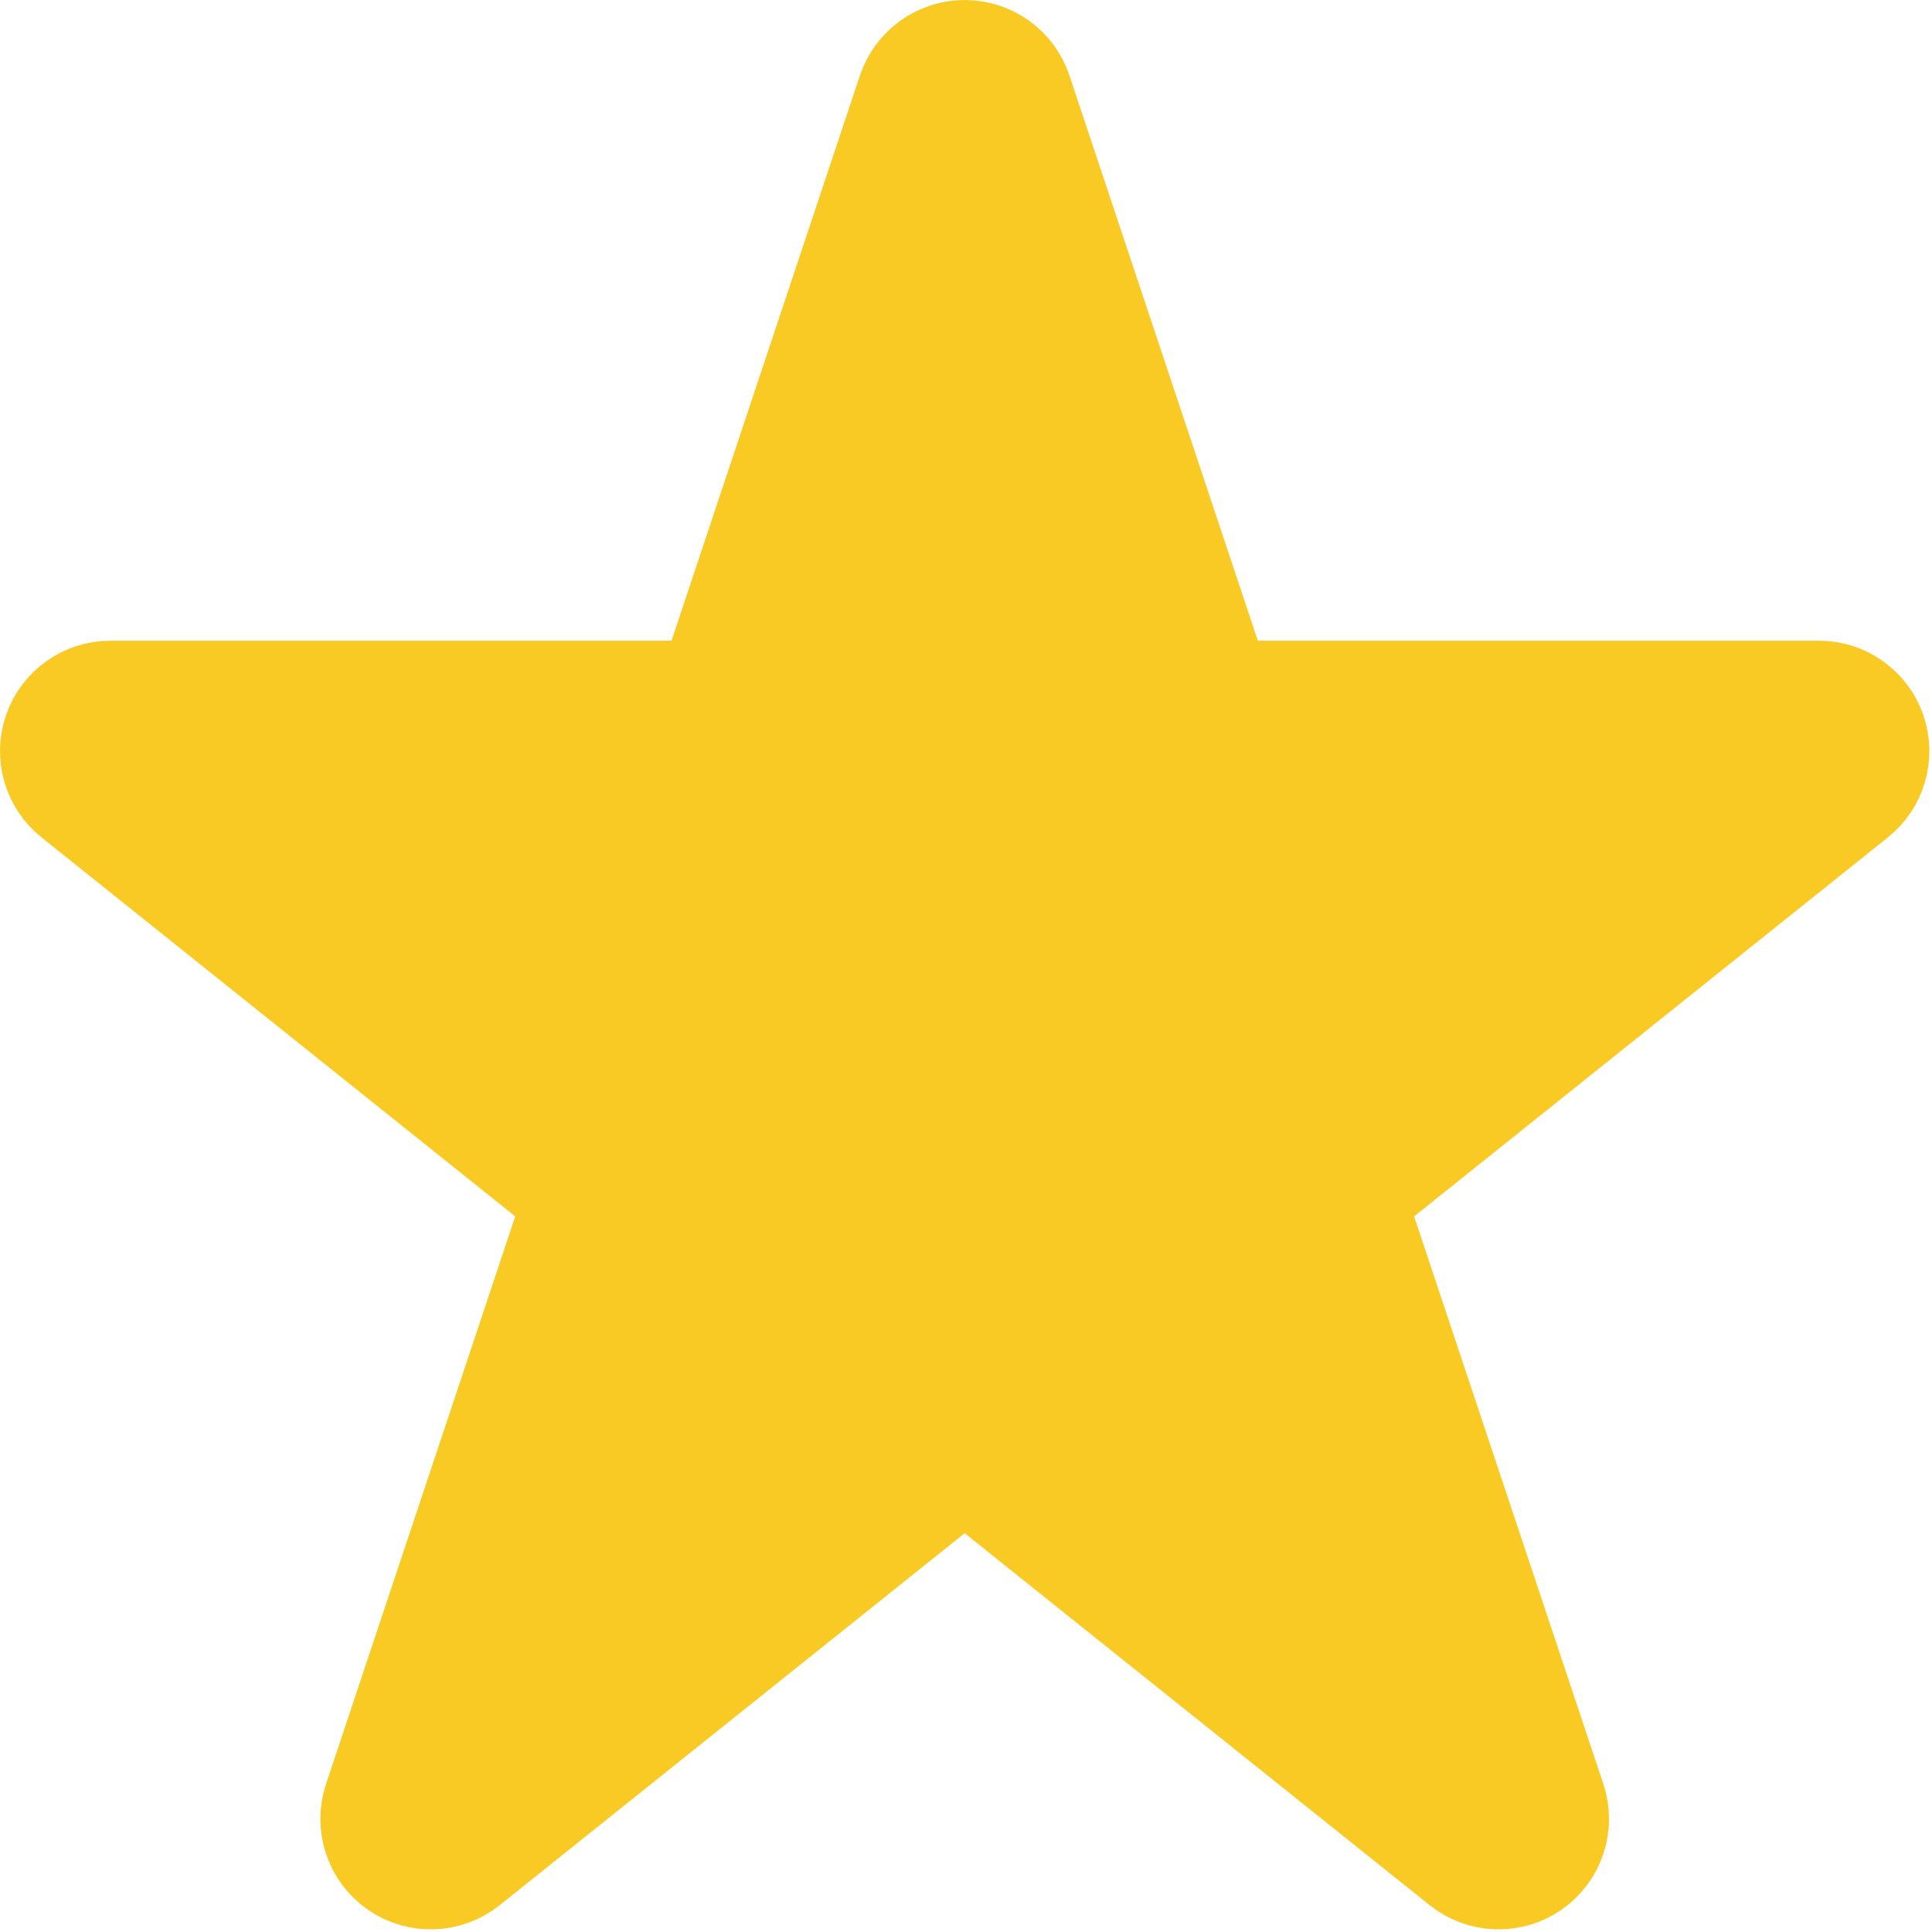 <svg viewBox="0 0 35 35" fill="none" xmlns="http://www.w3.org/2000/svg">
<path d="M18.425 1.684C18.289 1.275 17.907 1 17.476 1C17.046 1 16.664 1.275 16.527 1.684L12.886 12.607H2C1.575 12.607 1.197 12.875 1.056 13.276C0.916 13.677 1.044 14.123 1.375 14.388L10.503 21.691L6.855 32.636C6.715 33.057 6.868 33.519 7.232 33.773C7.595 34.026 8.082 34.01 8.428 33.733L17.476 26.495L26.524 33.733C26.87 34.01 27.357 34.026 27.721 33.773C28.084 33.519 28.238 33.057 28.098 32.636L24.449 21.691L33.577 14.388C33.909 14.123 34.036 13.677 33.896 13.276C33.755 12.875 33.377 12.607 32.952 12.607H22.066L18.425 1.684Z" fill="#F9CA24" stroke="#F9CA24" stroke-width="2" stroke-linejoin="round"/>
</svg>
